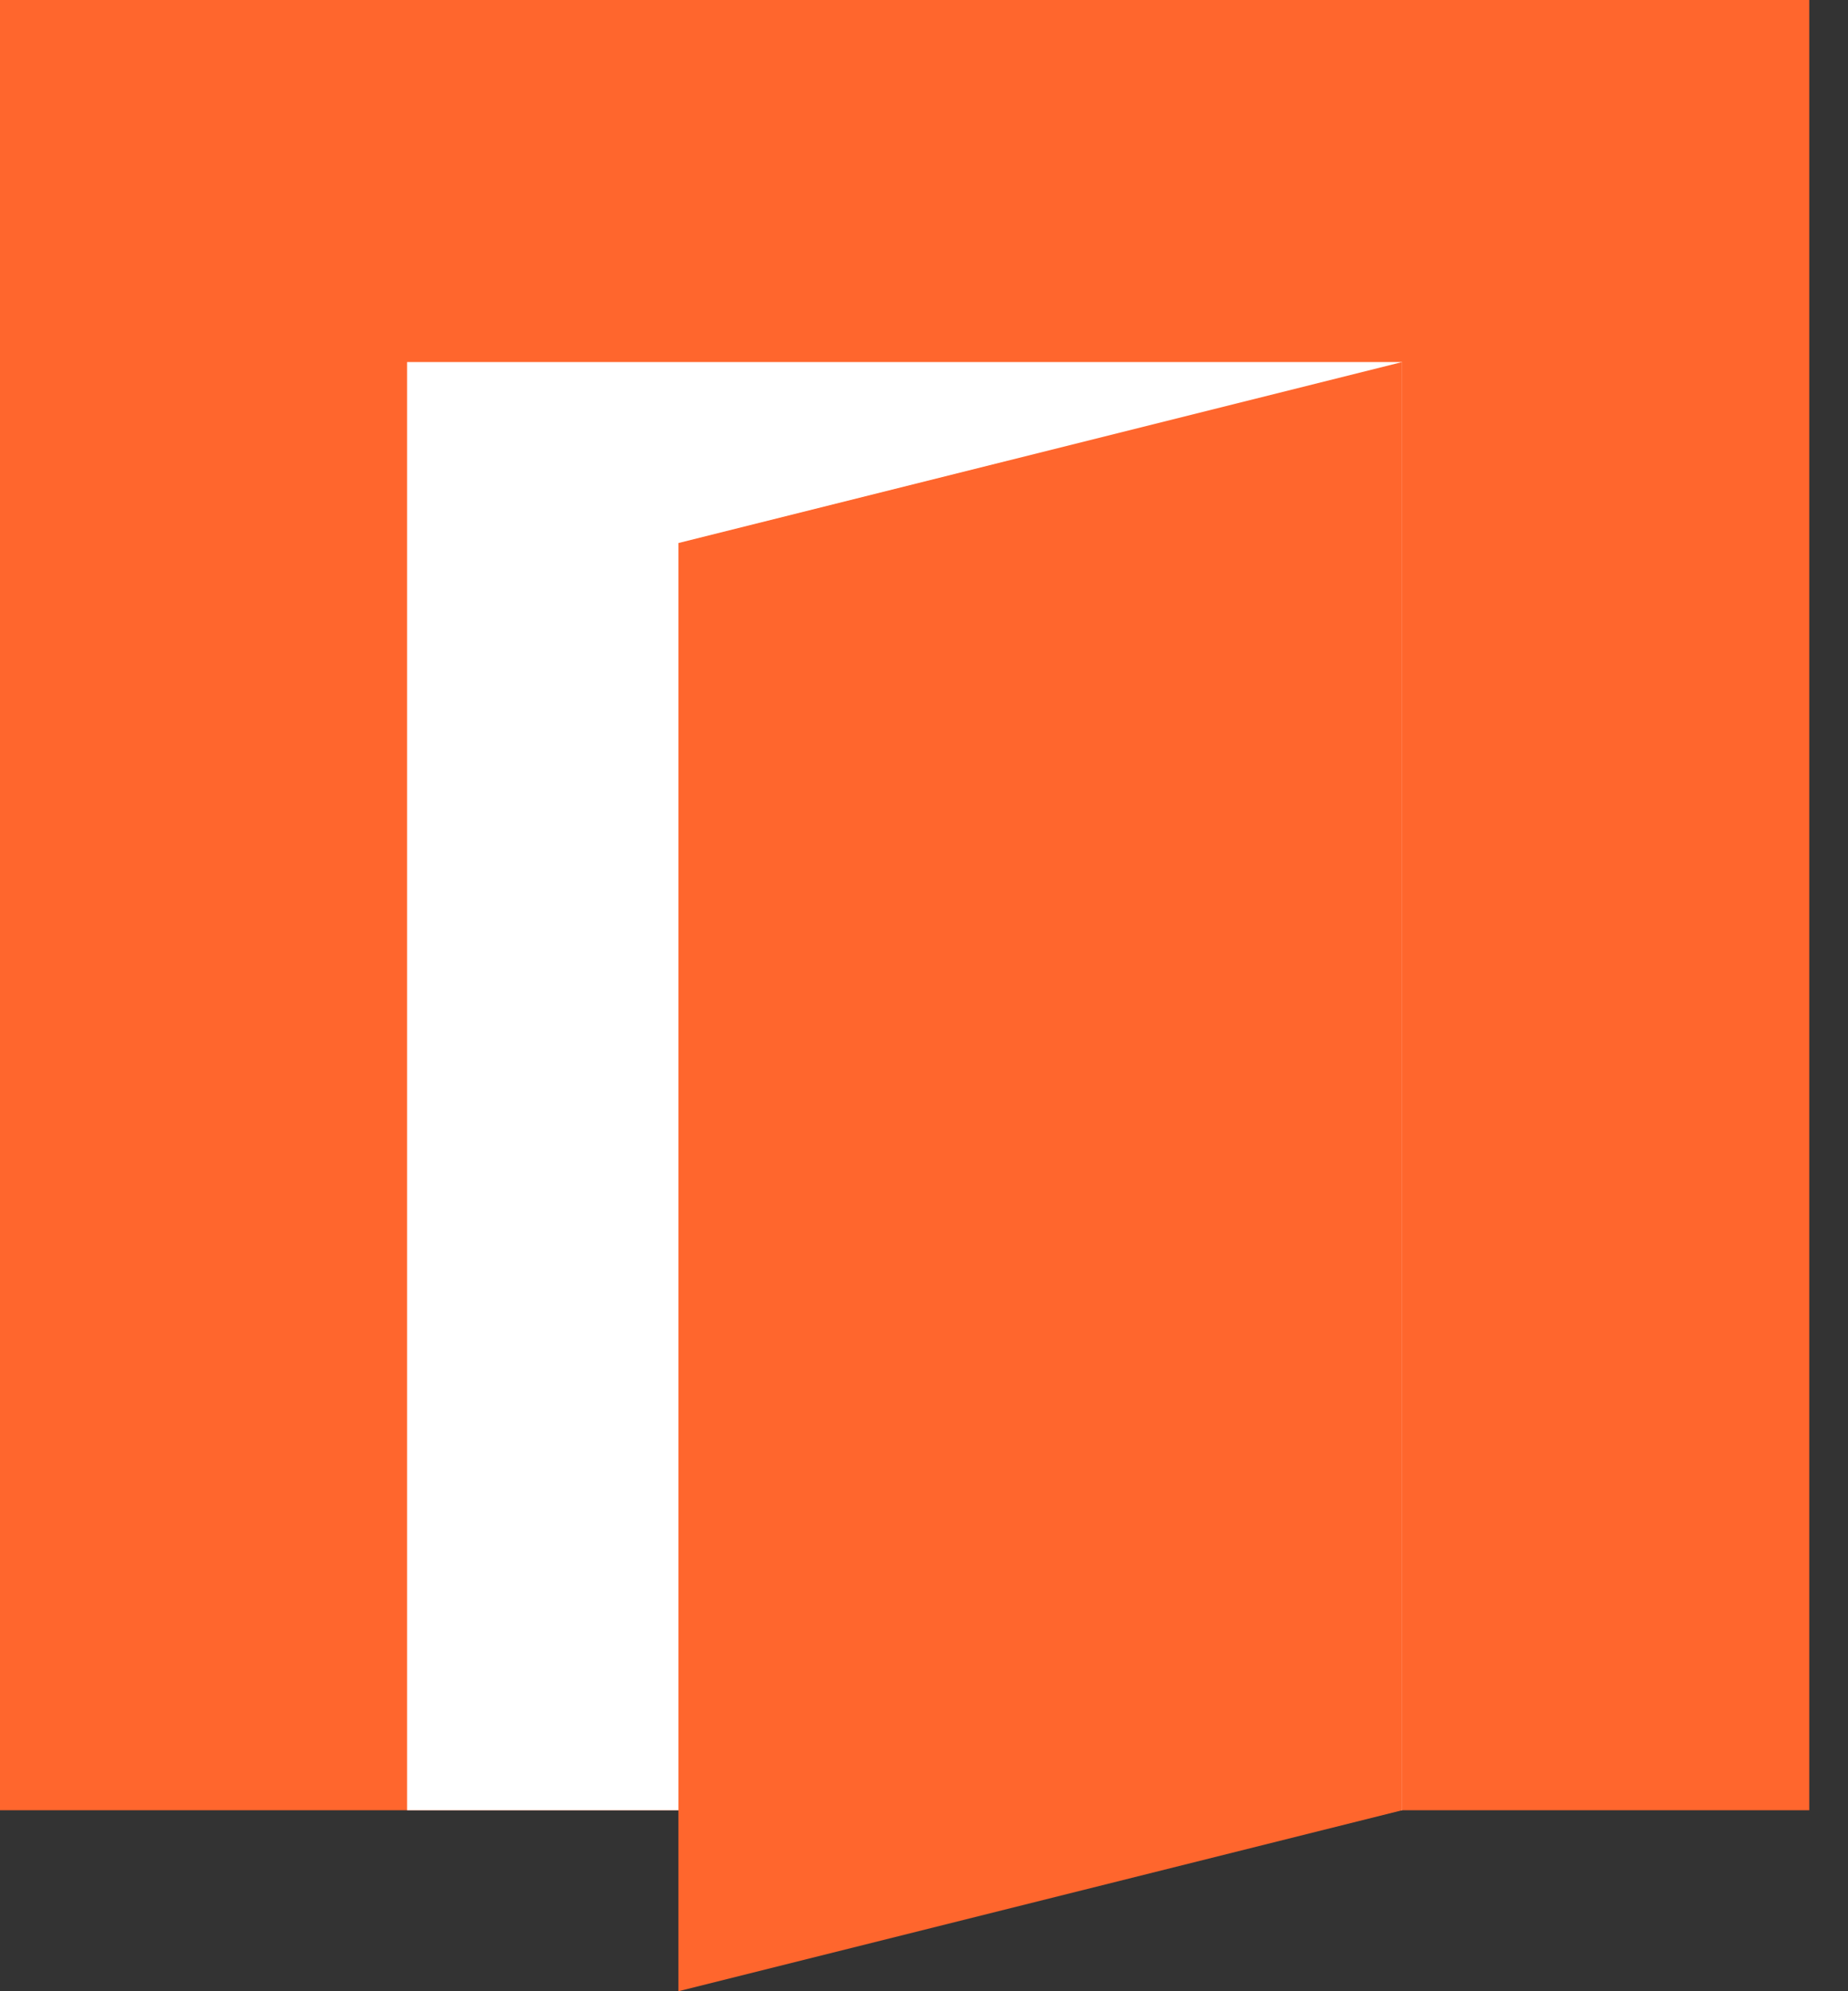 <svg width="26" height="28" viewBox="0 0 26 28" fill="none" xmlns="http://www.w3.org/2000/svg">
  <rect x="0" y="0" width="26" height="28" fill="#333333" stroke="none"/>
  <rect width="25.455" height="25.455" transform="matrix(-1 0 0 1 25.455 0)" fill="#FF662D" />
  <rect width="14" height="20.364" transform="matrix(-1 0 0 1 19.727 5.091)" fill="#ffffff" />
  <path d="M19.727 5.091L9.545 7.636V28L19.727 25.455V5.091Z" fill="#FF662D" />
</svg>